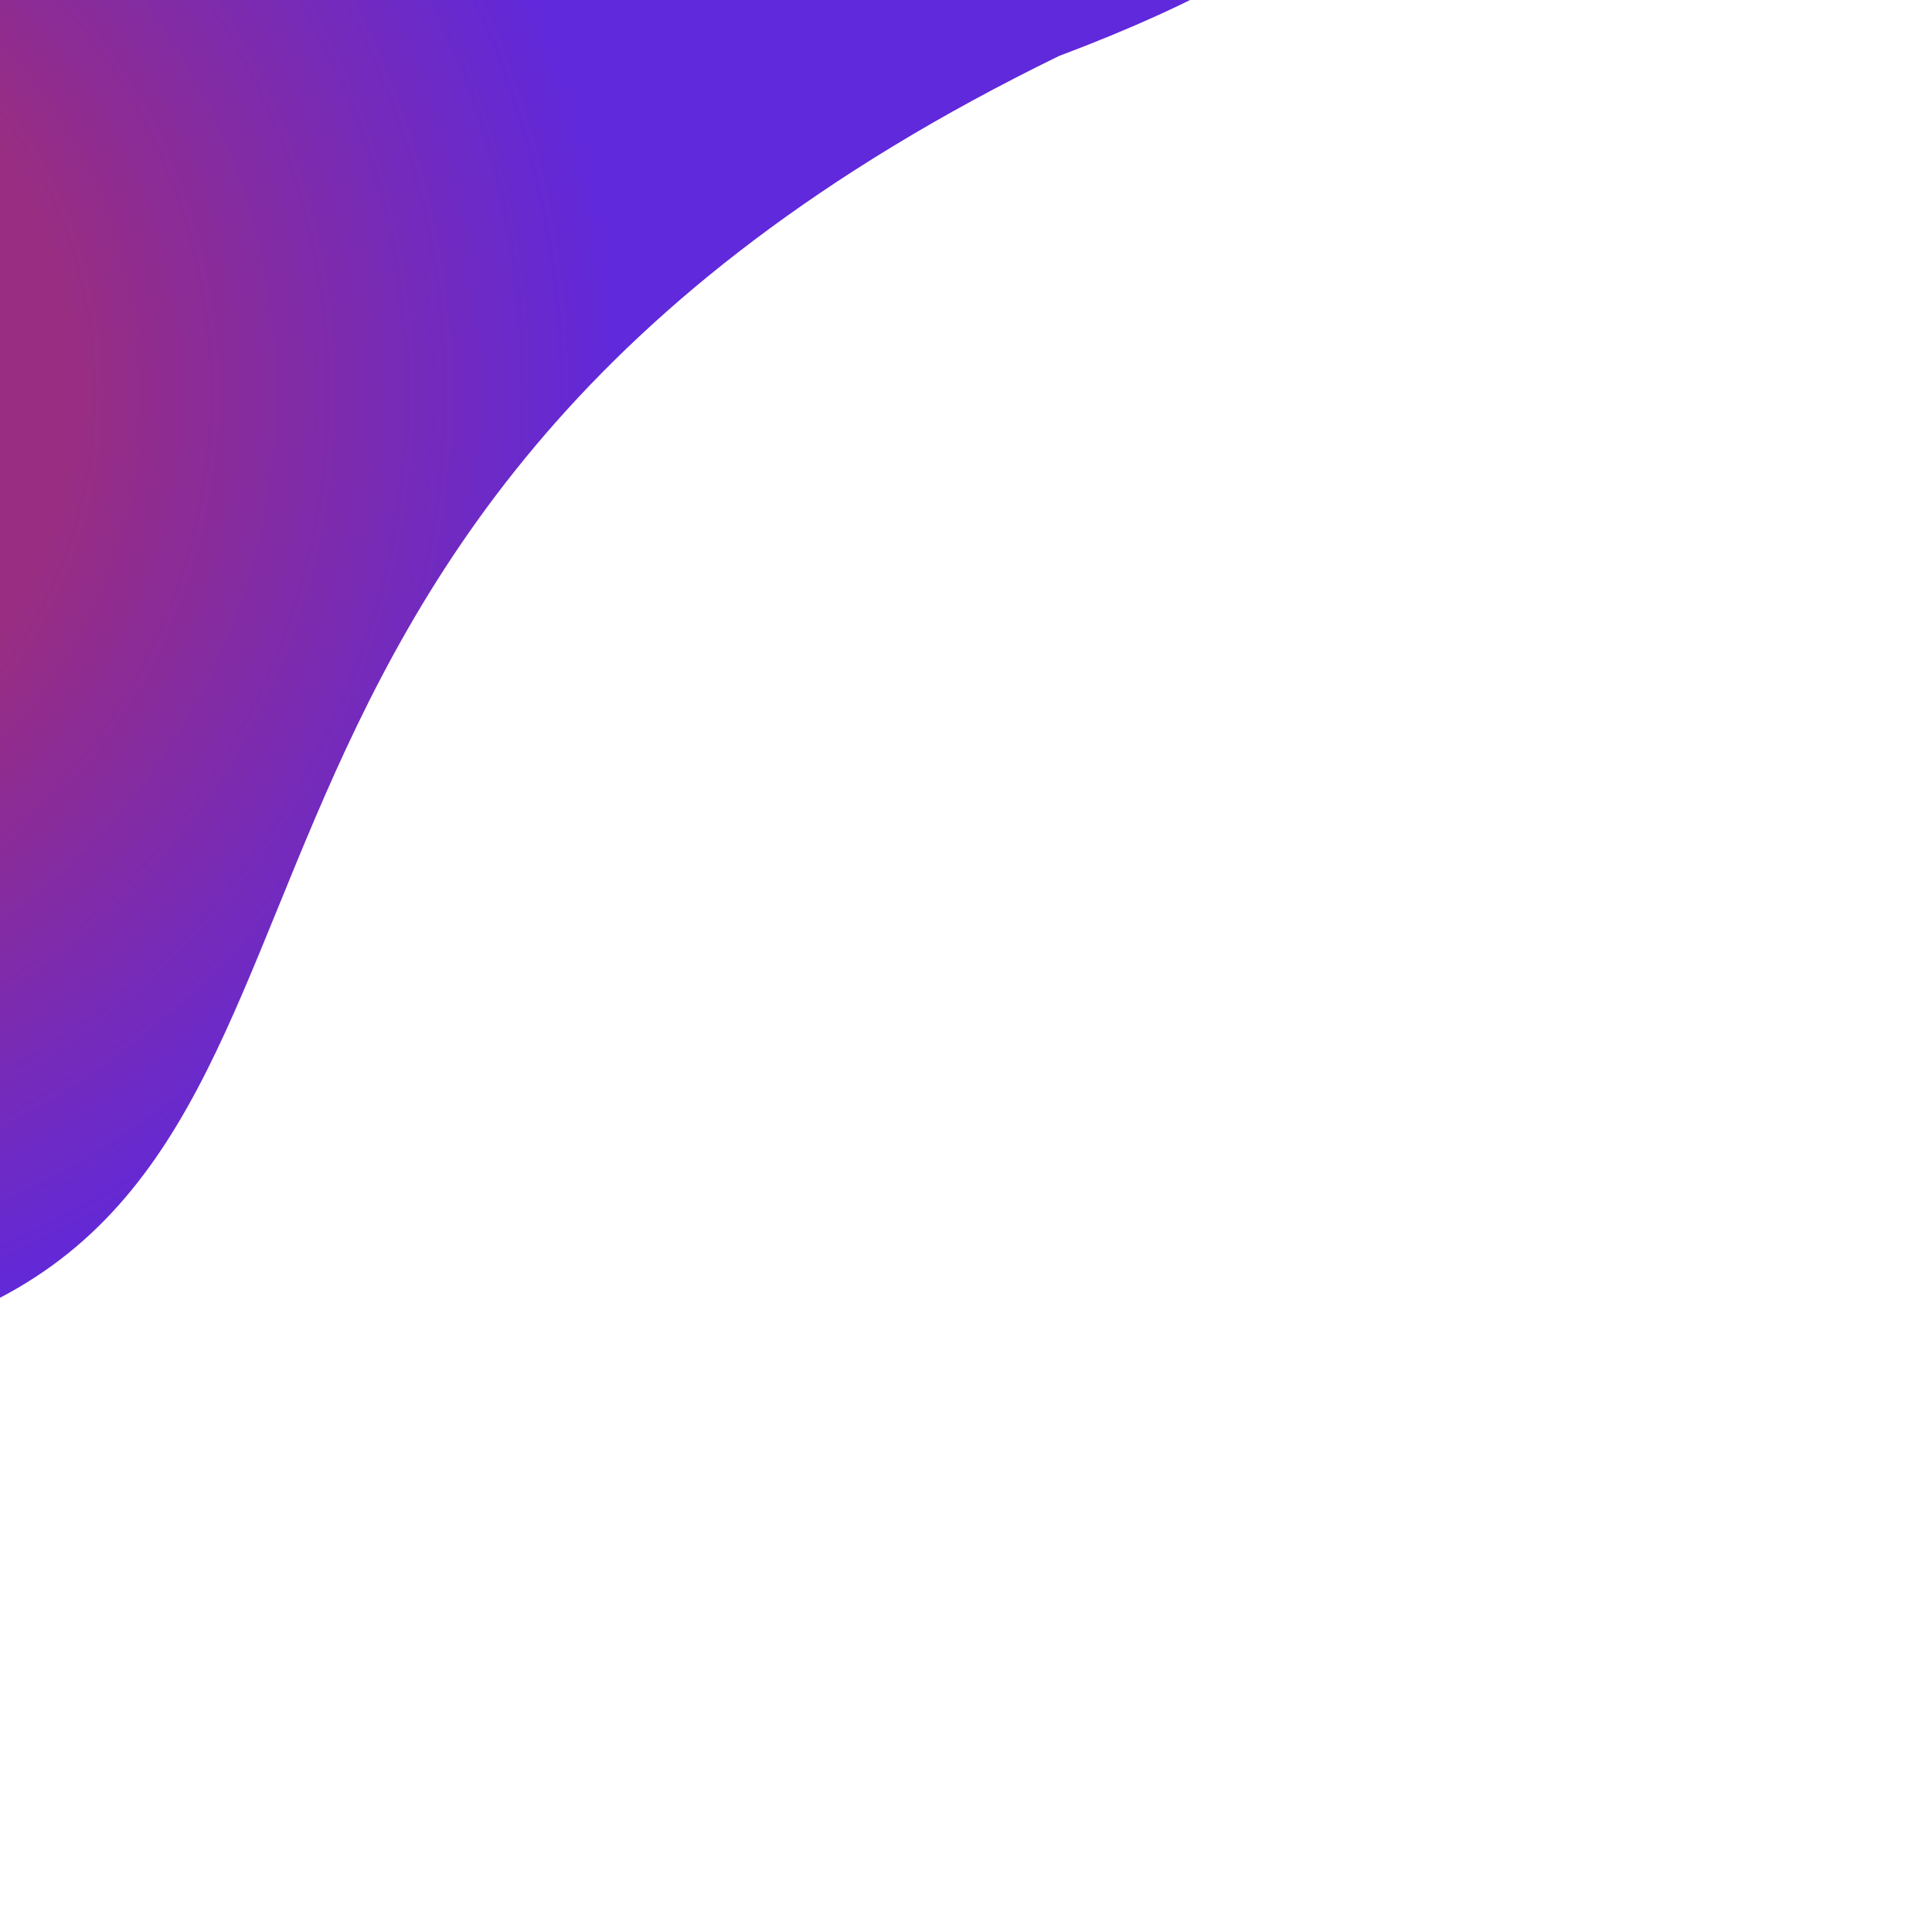 <svg width="874" height="871" viewBox="0 0 874 871" fill="none" xmlns="http://www.w3.org/2000/svg">
<g filter="url(#filter0_f)">
<path d="M479.033 25.348C43.533 237.849 192.123 539.409 -45.918 604.874C-283.959 670.339 -530 530.439 -595.465 292.398C-660.93 54.357 -521.029 -191.684 -282.988 -257.149C-44.947 -322.614 1001.03 -171.152 479.033 25.348Z" fill="url(#paint0_radial)"/>
</g>
<defs>
<filter id="filter0_f" x="-861.58" y="-522.617" width="1734.73" height="1393.61" filterUnits="userSpaceOnUse" color-interpolation-filters="sRGB">
<feFlood flood-opacity="0" result="BackgroundImageFix"/>
<feBlend mode="normal" in="SourceGraphic" in2="BackgroundImageFix" result="shape"/>
<feGaussianBlur stdDeviation="125" result="effect1_foregroundBlur"/>
</filter>
<radialGradient id="paint0_radial" cx="0" cy="0" r="1" gradientUnits="userSpaceOnUse" gradientTransform="translate(-164.453 173.863) rotate(74.623) scale(447.014)">
<stop offset="0.443" stop-color="#992D81"/>
<stop offset="1" stop-color="#6029DB"/>
</radialGradient>
</defs>
</svg>
